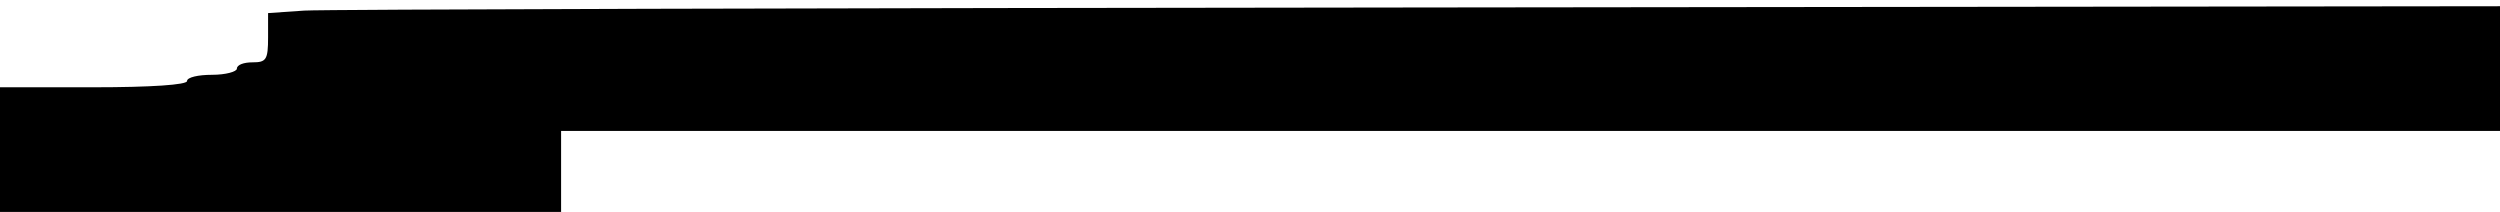 <?xml version="1.0" standalone="no"?>
<!DOCTYPE svg PUBLIC "-//W3C//DTD SVG 20010904//EN"
 "http://www.w3.org/TR/2001/REC-SVG-20010904/DTD/svg10.dtd">
<svg version="1.0" xmlns="http://www.w3.org/2000/svg"
 width="401pt" height="34pt" viewBox="0 0 401 34"
 preserveAspectRatio="xMidYMid meet">
<g transform="translate(0,34) scale(0.1,-0.1)"
fill="#000000" stroke="none">
<path d="M488 323 l-58 -4 0 -39 c0 -36 -3 -40 -25 -40 -14 0 -25 -4 -25 -10
0 -5 -18 -10 -40 -10 -22 0 -40 -4 -40 -10 0 -6 -57 -10 -150 -10 l-150 0 0
-100 0 -100 450 0 450 0 0 65 0 65 1555 0 1555 0 0 100 0 100 -1732 -2 c-953
-1 -1759 -3 -1790 -5z"/>
</g>
</svg>
